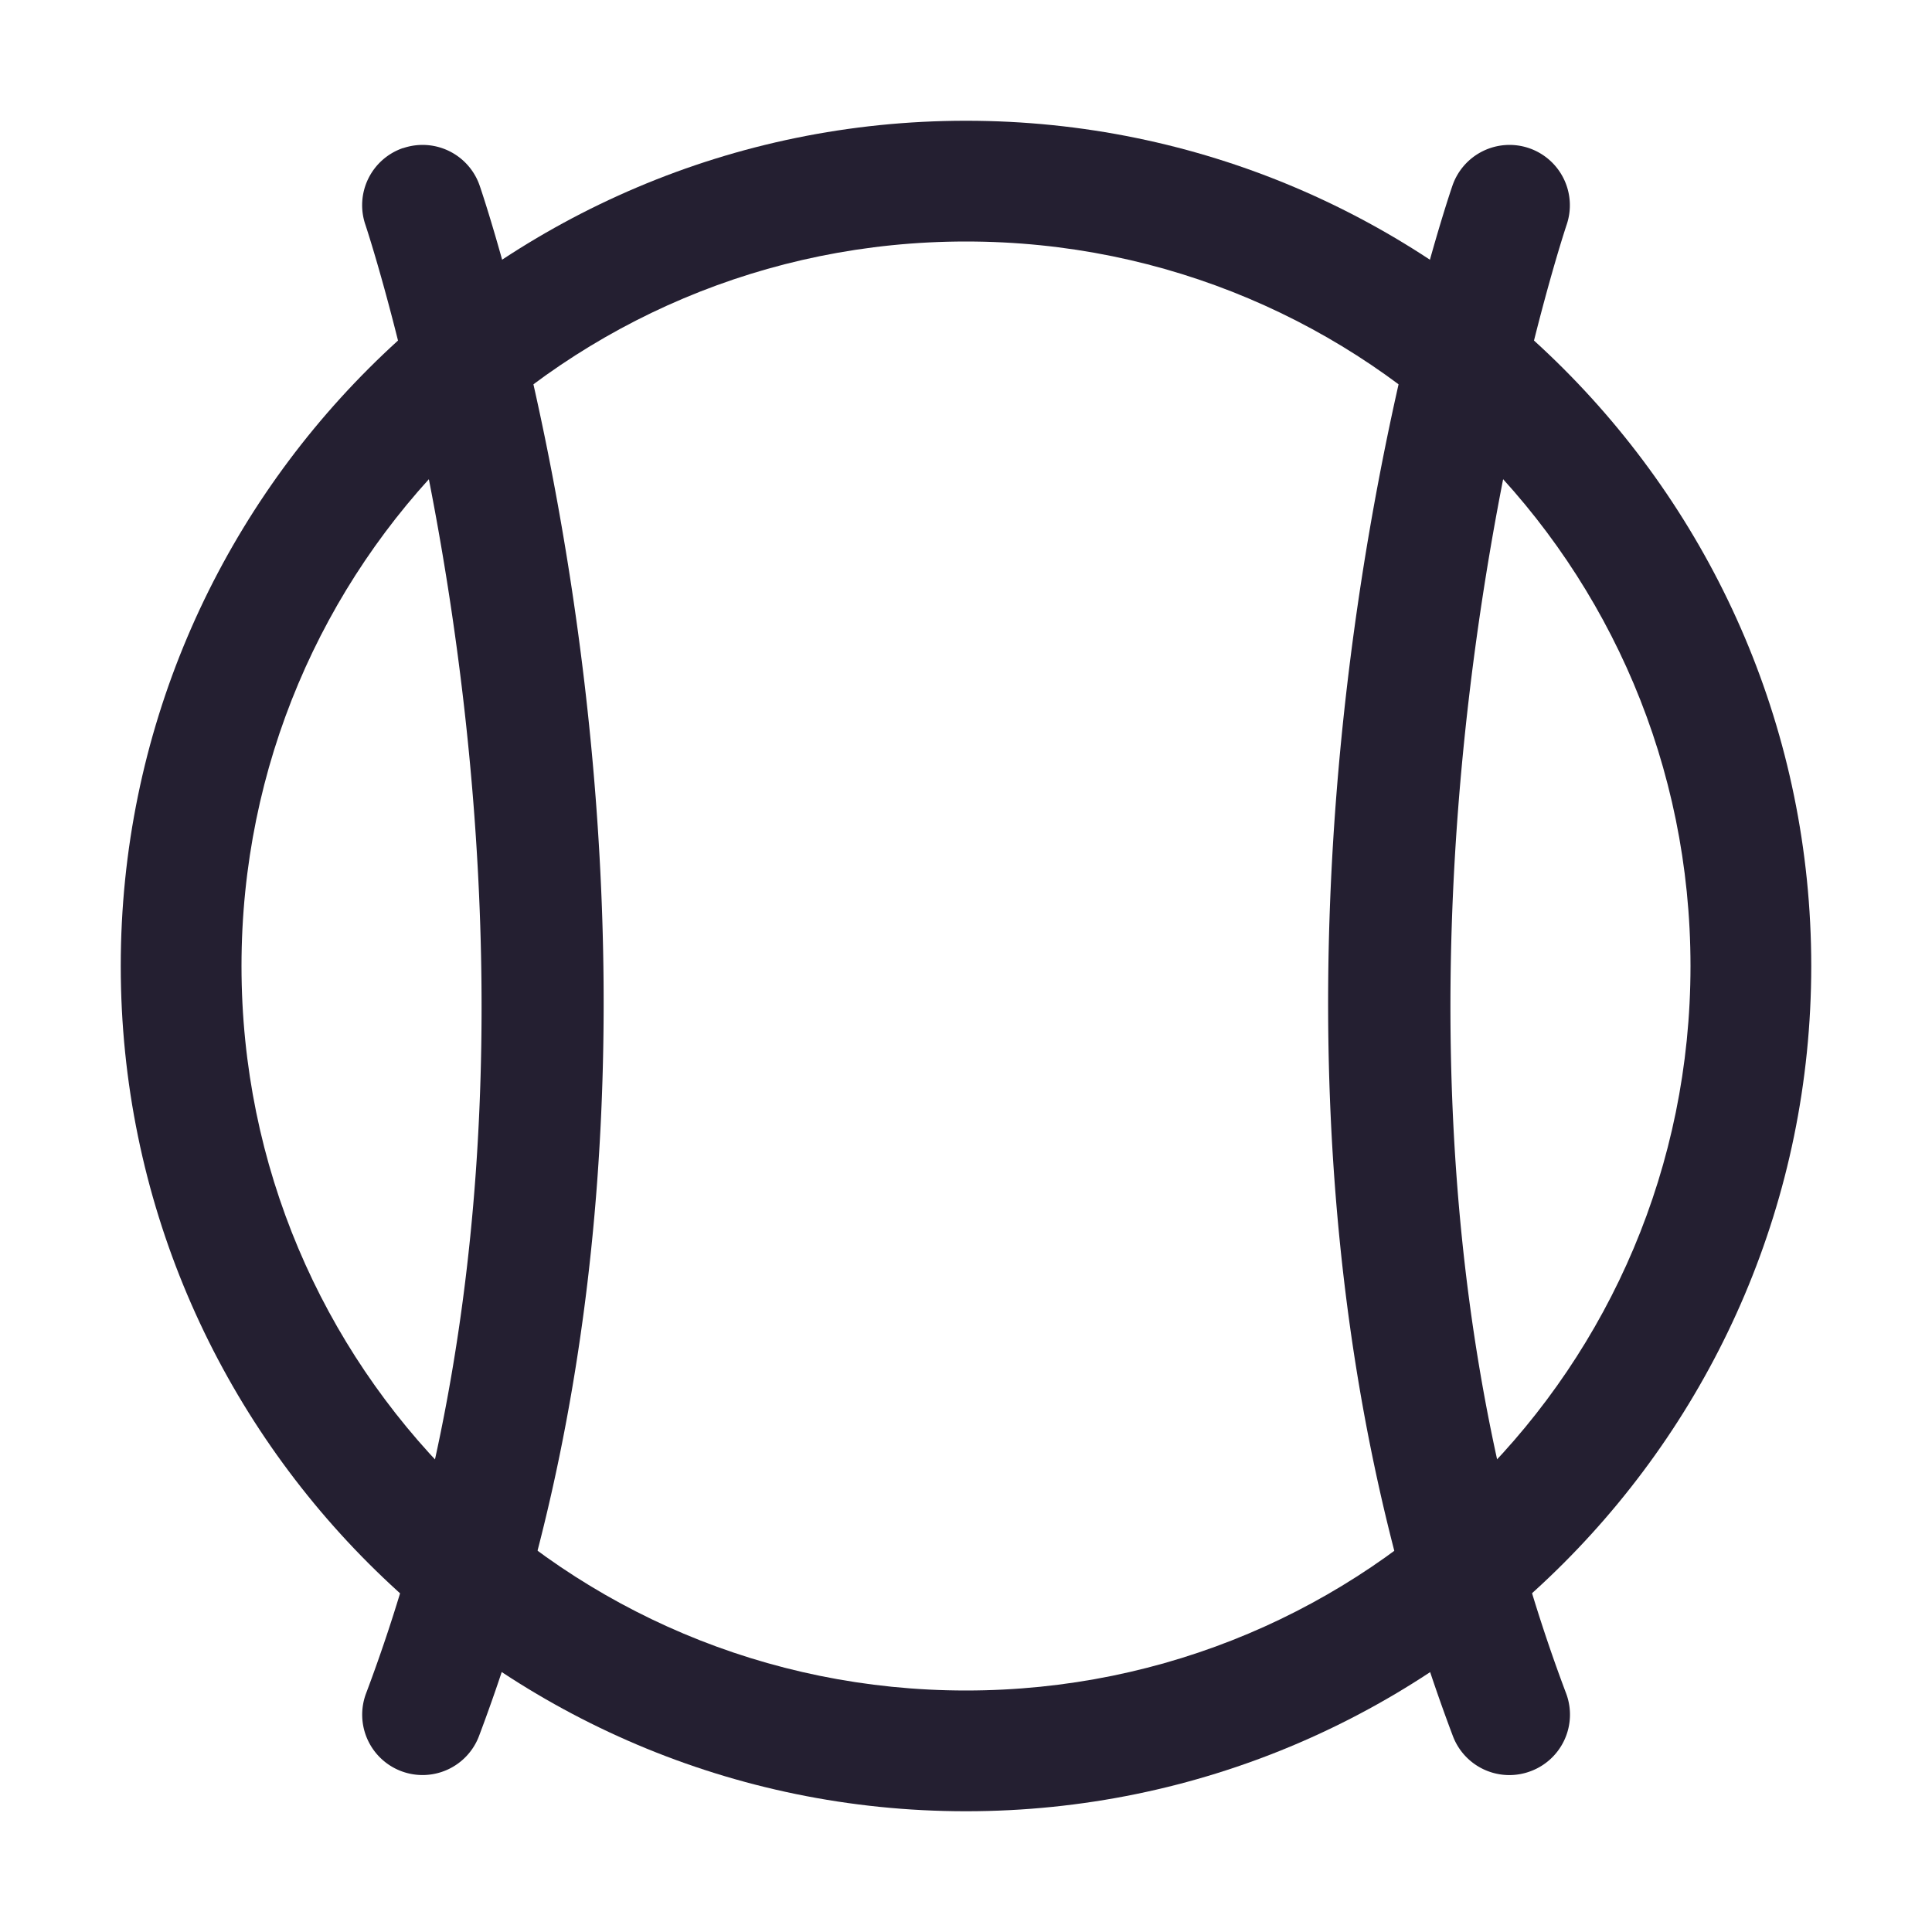 <svg xmlns="http://www.w3.org/2000/svg" xmlns:svg="http://www.w3.org/2000/svg" id="svg4" width="16" height="16" version="1.1" viewBox="0 0 16 16"><path style="color:#000;fill:#241f31;stroke-linecap:round;stroke-linejoin:round;-inkscape-stroke:none" id="path844" d="M 8,1 C 4.14,1 1,4.14 1,8 c 0,3.86 3.14,7 7,7 3.86,0 7,-3.14 7,-7 C 15,4.14 11.86,1 8,1 Z m 0,1 c 3.32,0 6,2.68 6,6 0,3.32 -2.68,6 -6,6 C 4.68,14 2,11.32 2,8 2,4.68 4.68,2 8,2 Z"/><path style="color:#000;fill:#241f31;stroke-linecap:round;stroke-linejoin:round;-inkscape-stroke:none" id="path1063" d="m 3.338,1.227 a 0.5,0.5 0 0 1 0.635,0.312 c 0,0 2.313,6.686 -0.006,12.838 A 0.5,0.5 0 0 1 3.323,14.668 0.5,0.5 0 0 1 3.032,14.023 C 5.187,8.305 3.026,1.861 3.026,1.861 a 0.5,0.5 0 0 1 0.312,-0.635 z"/><path style="color:#000;fill:#241f31;stroke-linecap:round;stroke-linejoin:round;-inkscape-stroke:none" id="path1063-3" d="m 12.663,1.227 a 0.5,0.5 0 0 1 0.311,0.635 c 0,0 -2.162,6.444 -0.004,12.162 A 0.5,0.5 0 0 1 12.677,14.668 0.5,0.5 0 0 1 12.032,14.377 C 9.71,8.225 12.028,1.539 12.028,1.539 a 0.5,0.5 0 0 1 0.635,-0.312 z"/></svg>